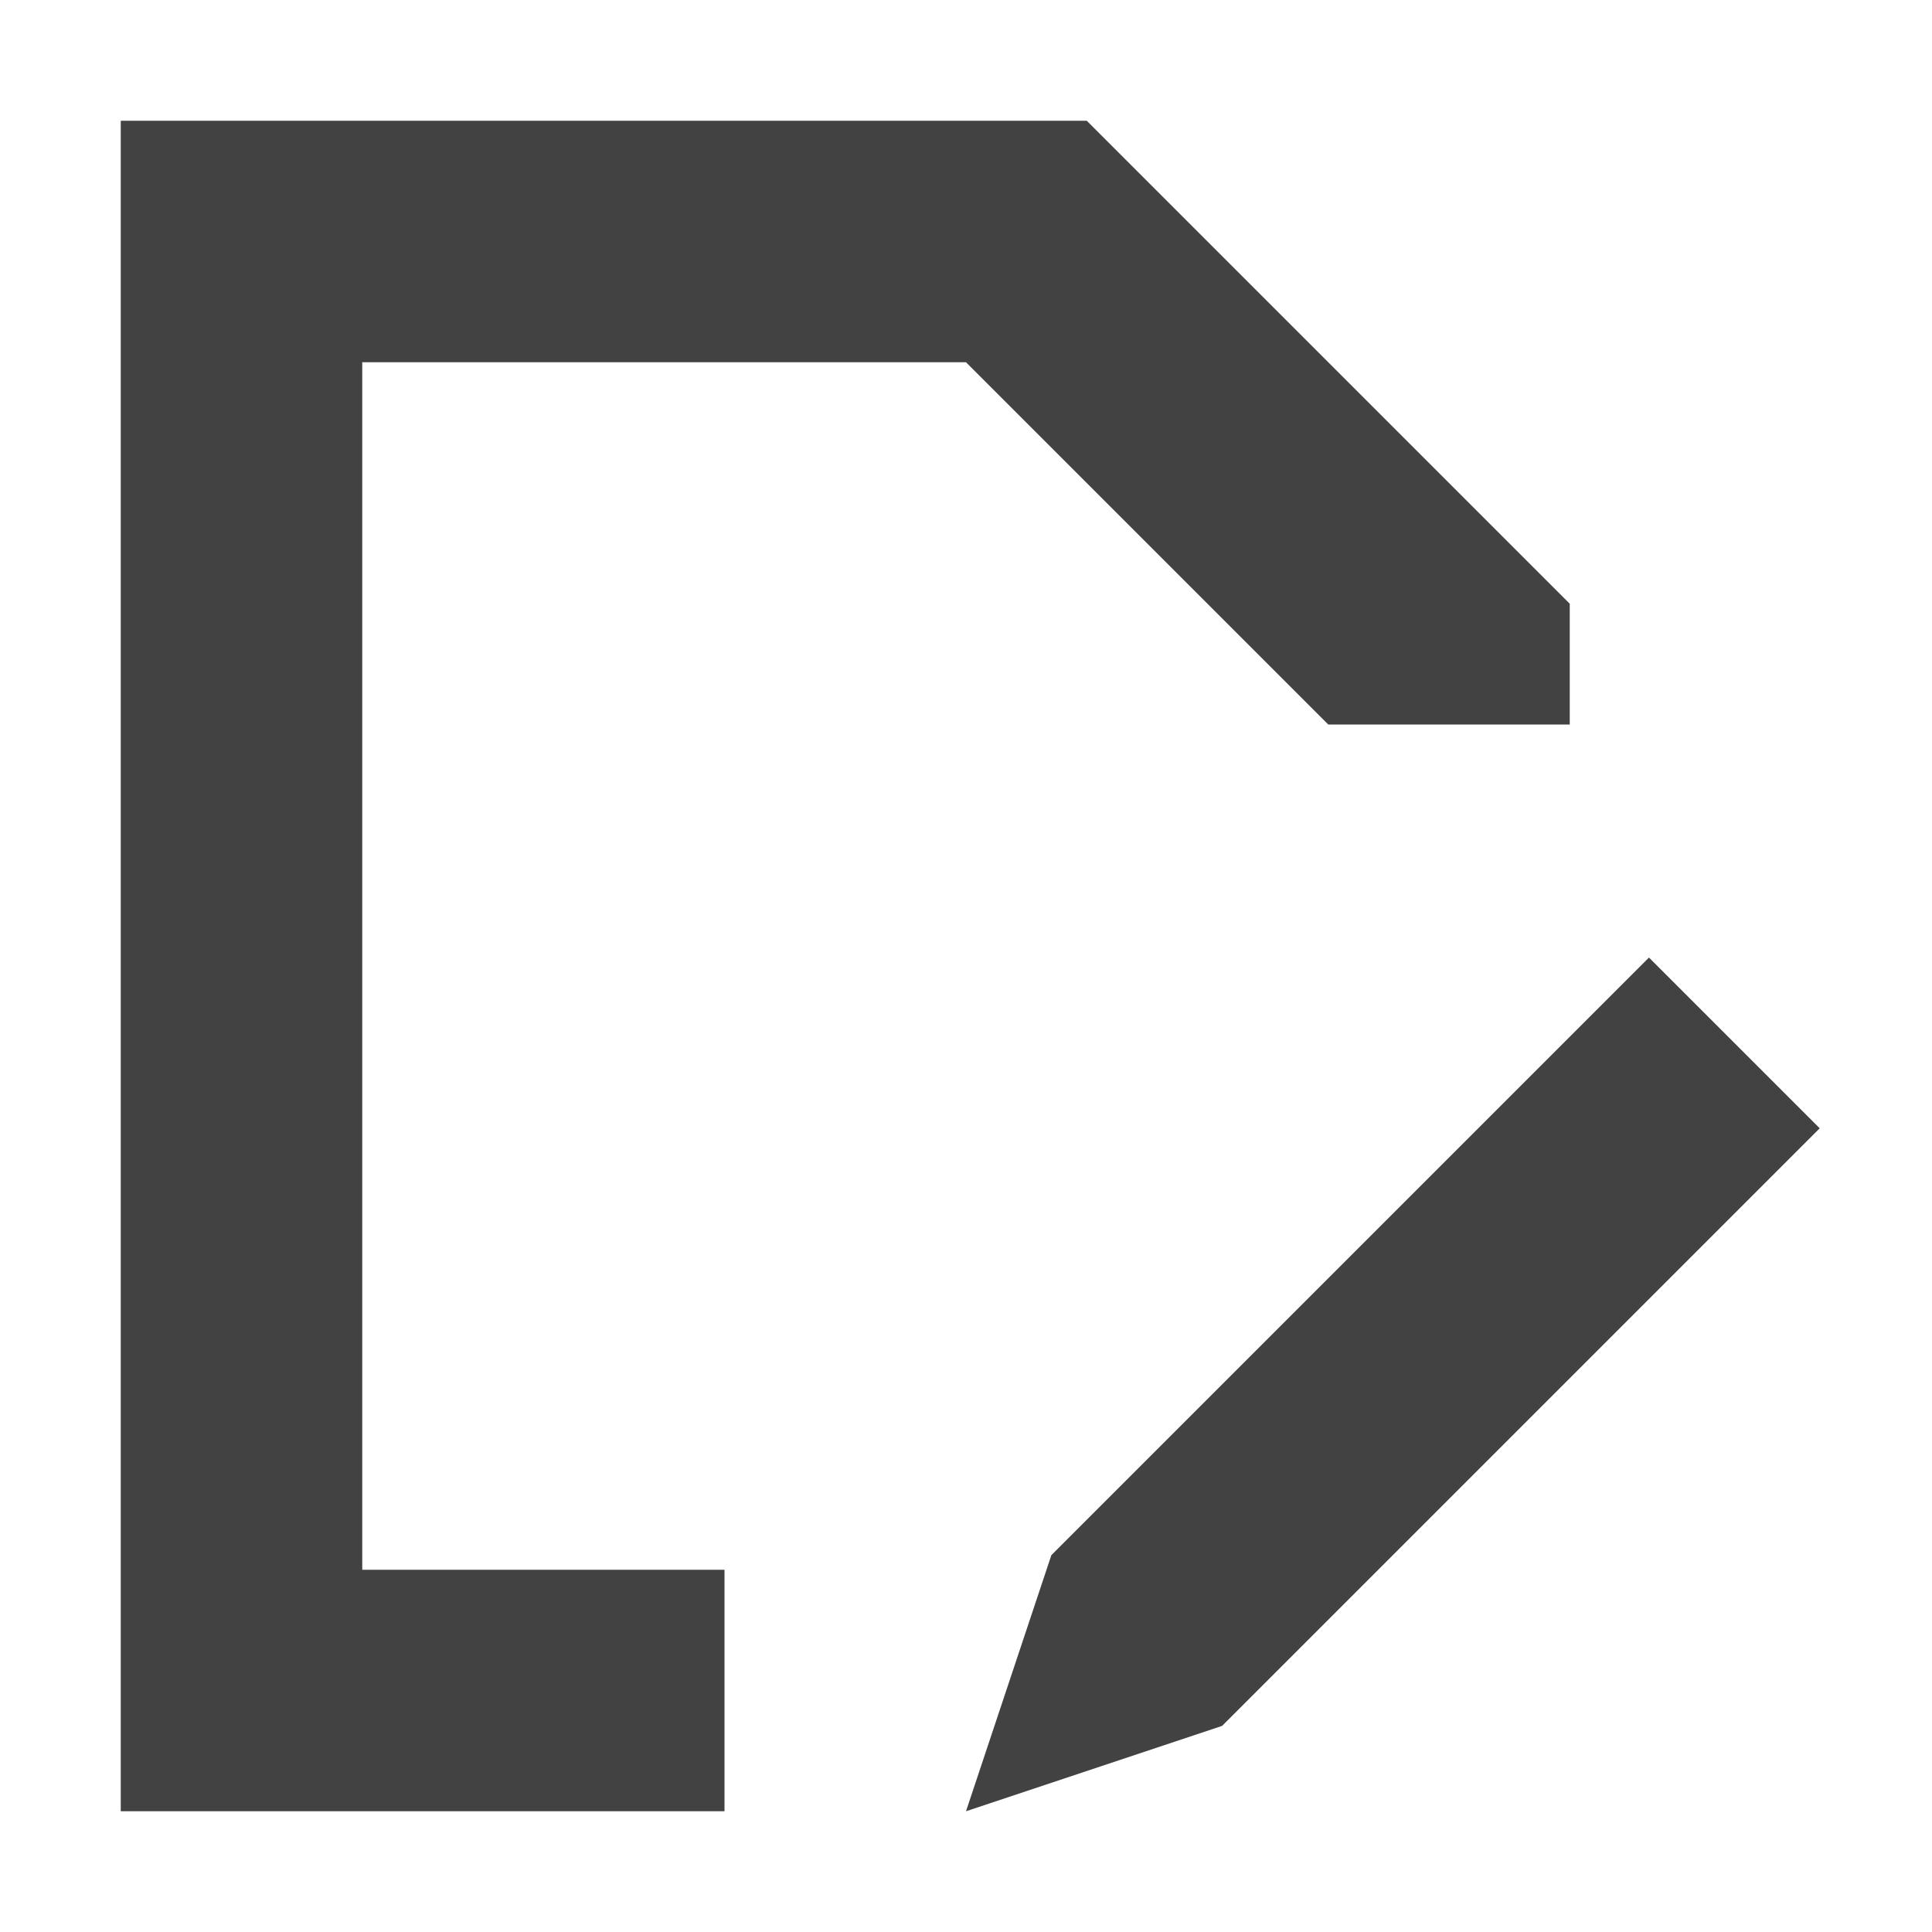 <?xml version="1.0" encoding="UTF-8"?>
<svg xmlns="http://www.w3.org/2000/svg" xmlns:xlink="http://www.w3.org/1999/xlink" width="16px" height="16px" viewBox="0 0 16 16" version="1.1">
<g id="surface1">
     <defs>
  <style id="current-color-scheme" type="text/css">
   .ColorScheme-Text { color:#424242; } .ColorScheme-Highlight { color:#eeeeee; }
  </style>
 </defs>
<path style="fill:currentColor" class="ColorScheme-Text" d="M 1 1 L 1 15 L 6 15 L 6 13 L 3 13 L 3 3 L 8 3 L 11 6 L 13 6 L 13 5 L 9 1 Z M 13.656 7.93 L 8.707 12.879 L 8 15 L 10.121 14.293 L 15.07 9.344 Z M 13.656 7.93 "/>
</g>
</svg>
